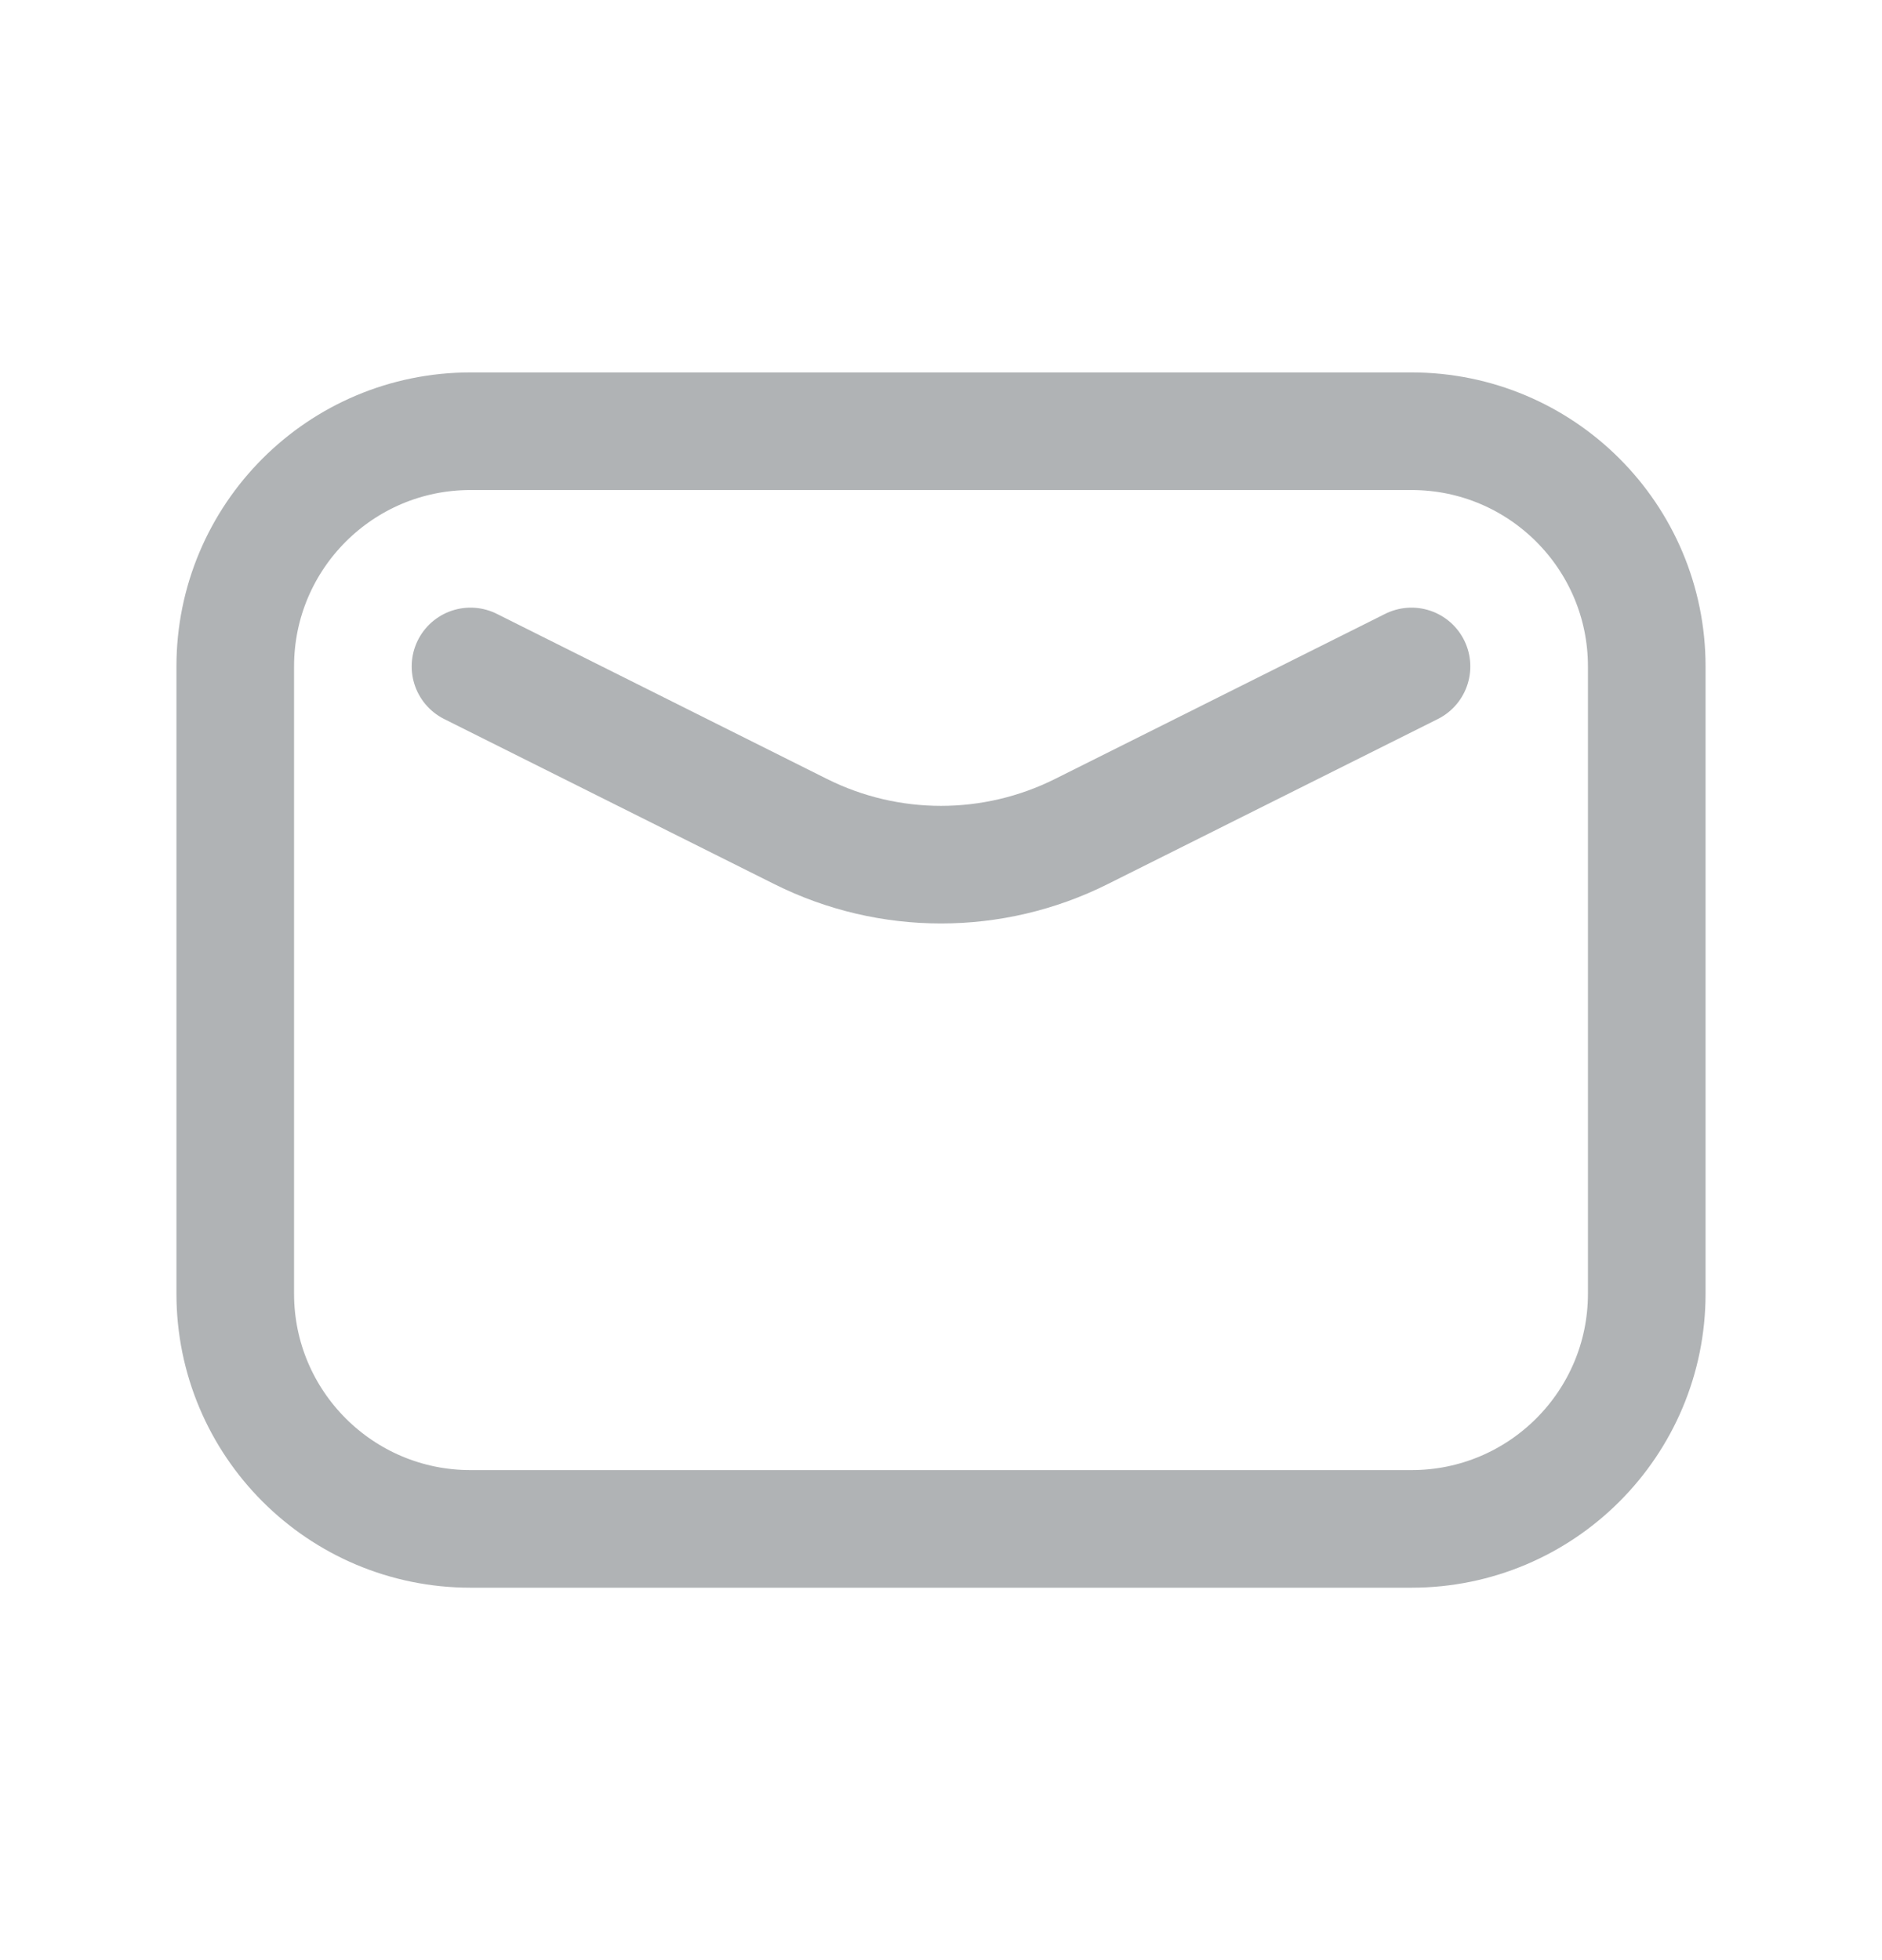 <svg width="24" height="25" viewBox="0 0 24 25" fill="none" xmlns="http://www.w3.org/2000/svg">
<path d="M6 8.5L10.211 10.606C11.337 11.169 12.663 11.169 13.789 10.606L18 8.5M6 19.5H18C19.657 19.5 21 18.157 21 16.5V8.5C21 6.843 19.657 5.5 18 5.5H6C4.343 5.5 3 6.843 3 8.5V16.5C3 18.157 4.343 19.5 6 19.5Z" stroke="#B0B3B5" stroke-width="1.5" stroke-linecap="round" stroke-linejoin="round"/>
</svg>
